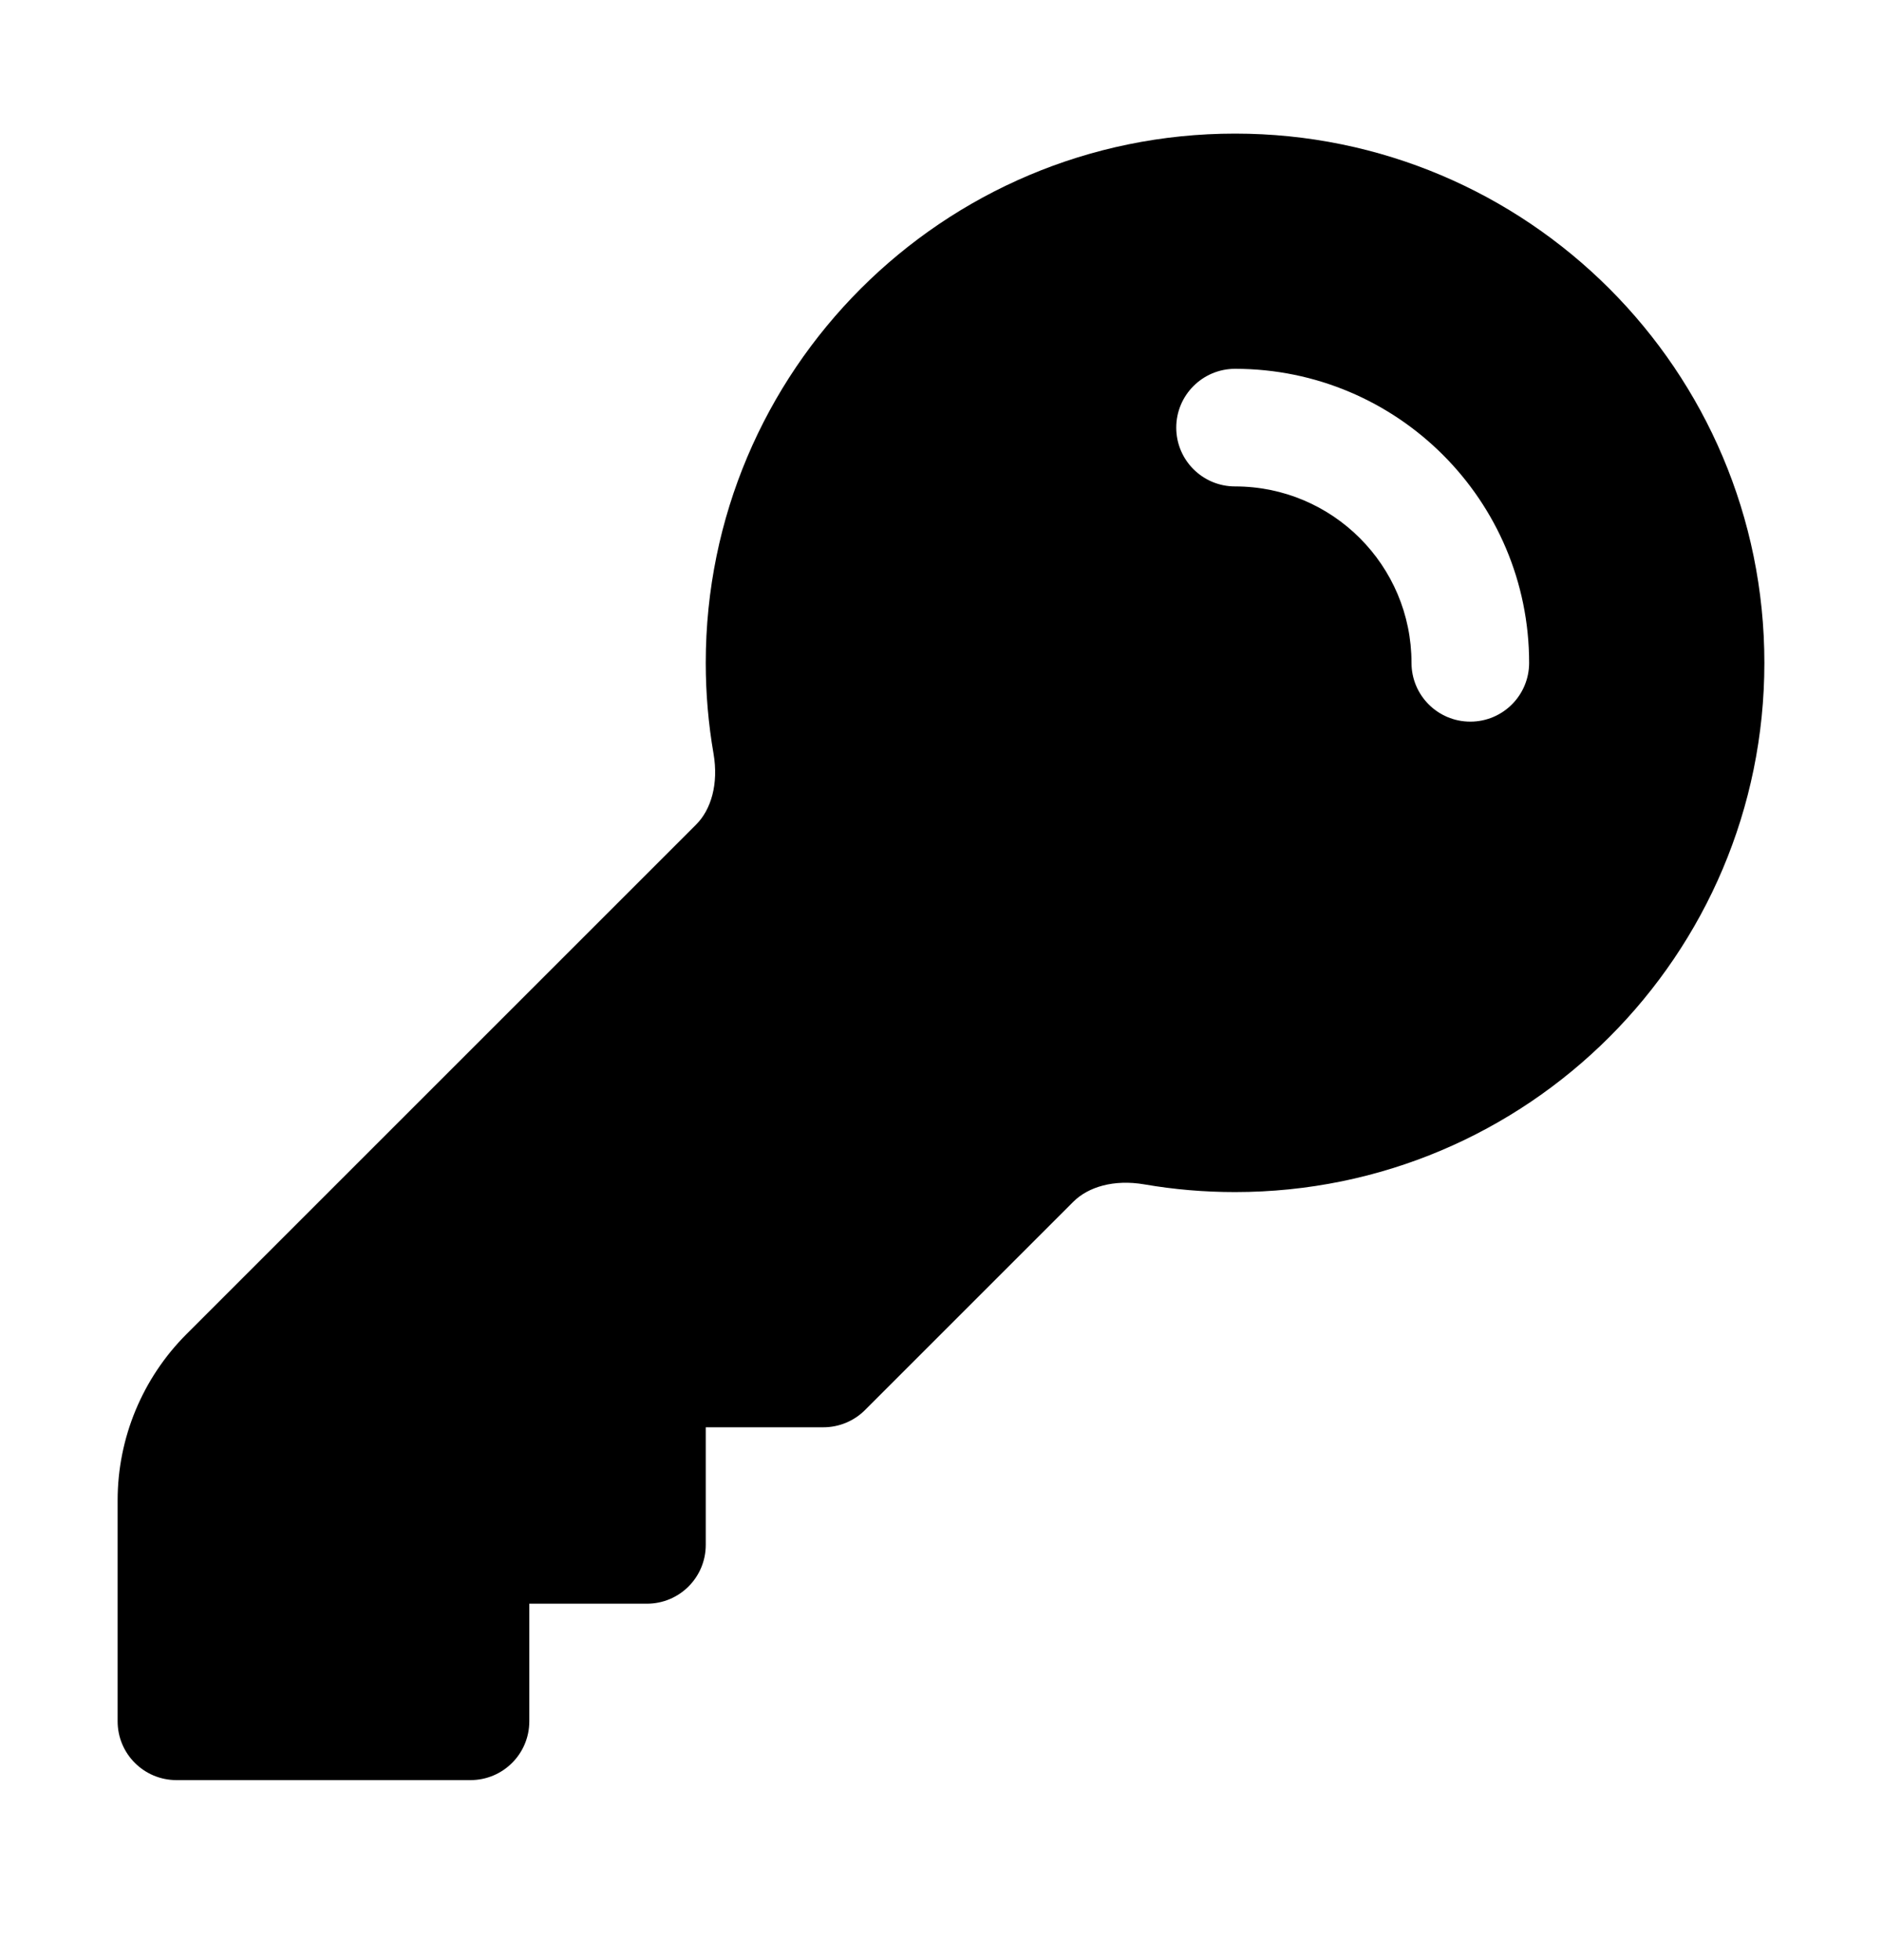 <svg width="24" height="25" viewBox="0 0 24 25" fill="none" xmlns="http://www.w3.org/2000/svg">
<path fill-rule="evenodd" clip-rule="evenodd" d="M15.75 1.704C12.022 1.704 9 4.727 9 8.454C9 8.848 9.034 9.235 9.099 9.611C9.166 10 9.067 10.327 8.878 10.516L2.379 17.015C1.816 17.578 1.5 18.341 1.5 19.136V21.954C1.5 22.369 1.836 22.704 2.25 22.704H6C6.414 22.704 6.75 22.369 6.75 21.954V20.454H8.25C8.664 20.454 9 20.119 9 19.704V18.204H10.5C10.699 18.204 10.89 18.125 11.03 17.985L13.688 15.327C13.877 15.138 14.205 15.039 14.594 15.106C14.97 15.171 15.356 15.204 15.75 15.204C19.478 15.204 22.5 12.182 22.5 8.454C22.5 4.727 19.478 1.704 15.75 1.704ZM15.75 4.704C15.336 4.704 15 5.04 15 5.454C15 5.869 15.336 6.204 15.75 6.204C16.993 6.204 18 7.212 18 8.454C18 8.869 18.336 9.204 18.75 9.204C19.164 9.204 19.5 8.869 19.5 8.454C19.5 6.383 17.821 4.704 15.75 4.704Z" fill="black"/>
</svg>
